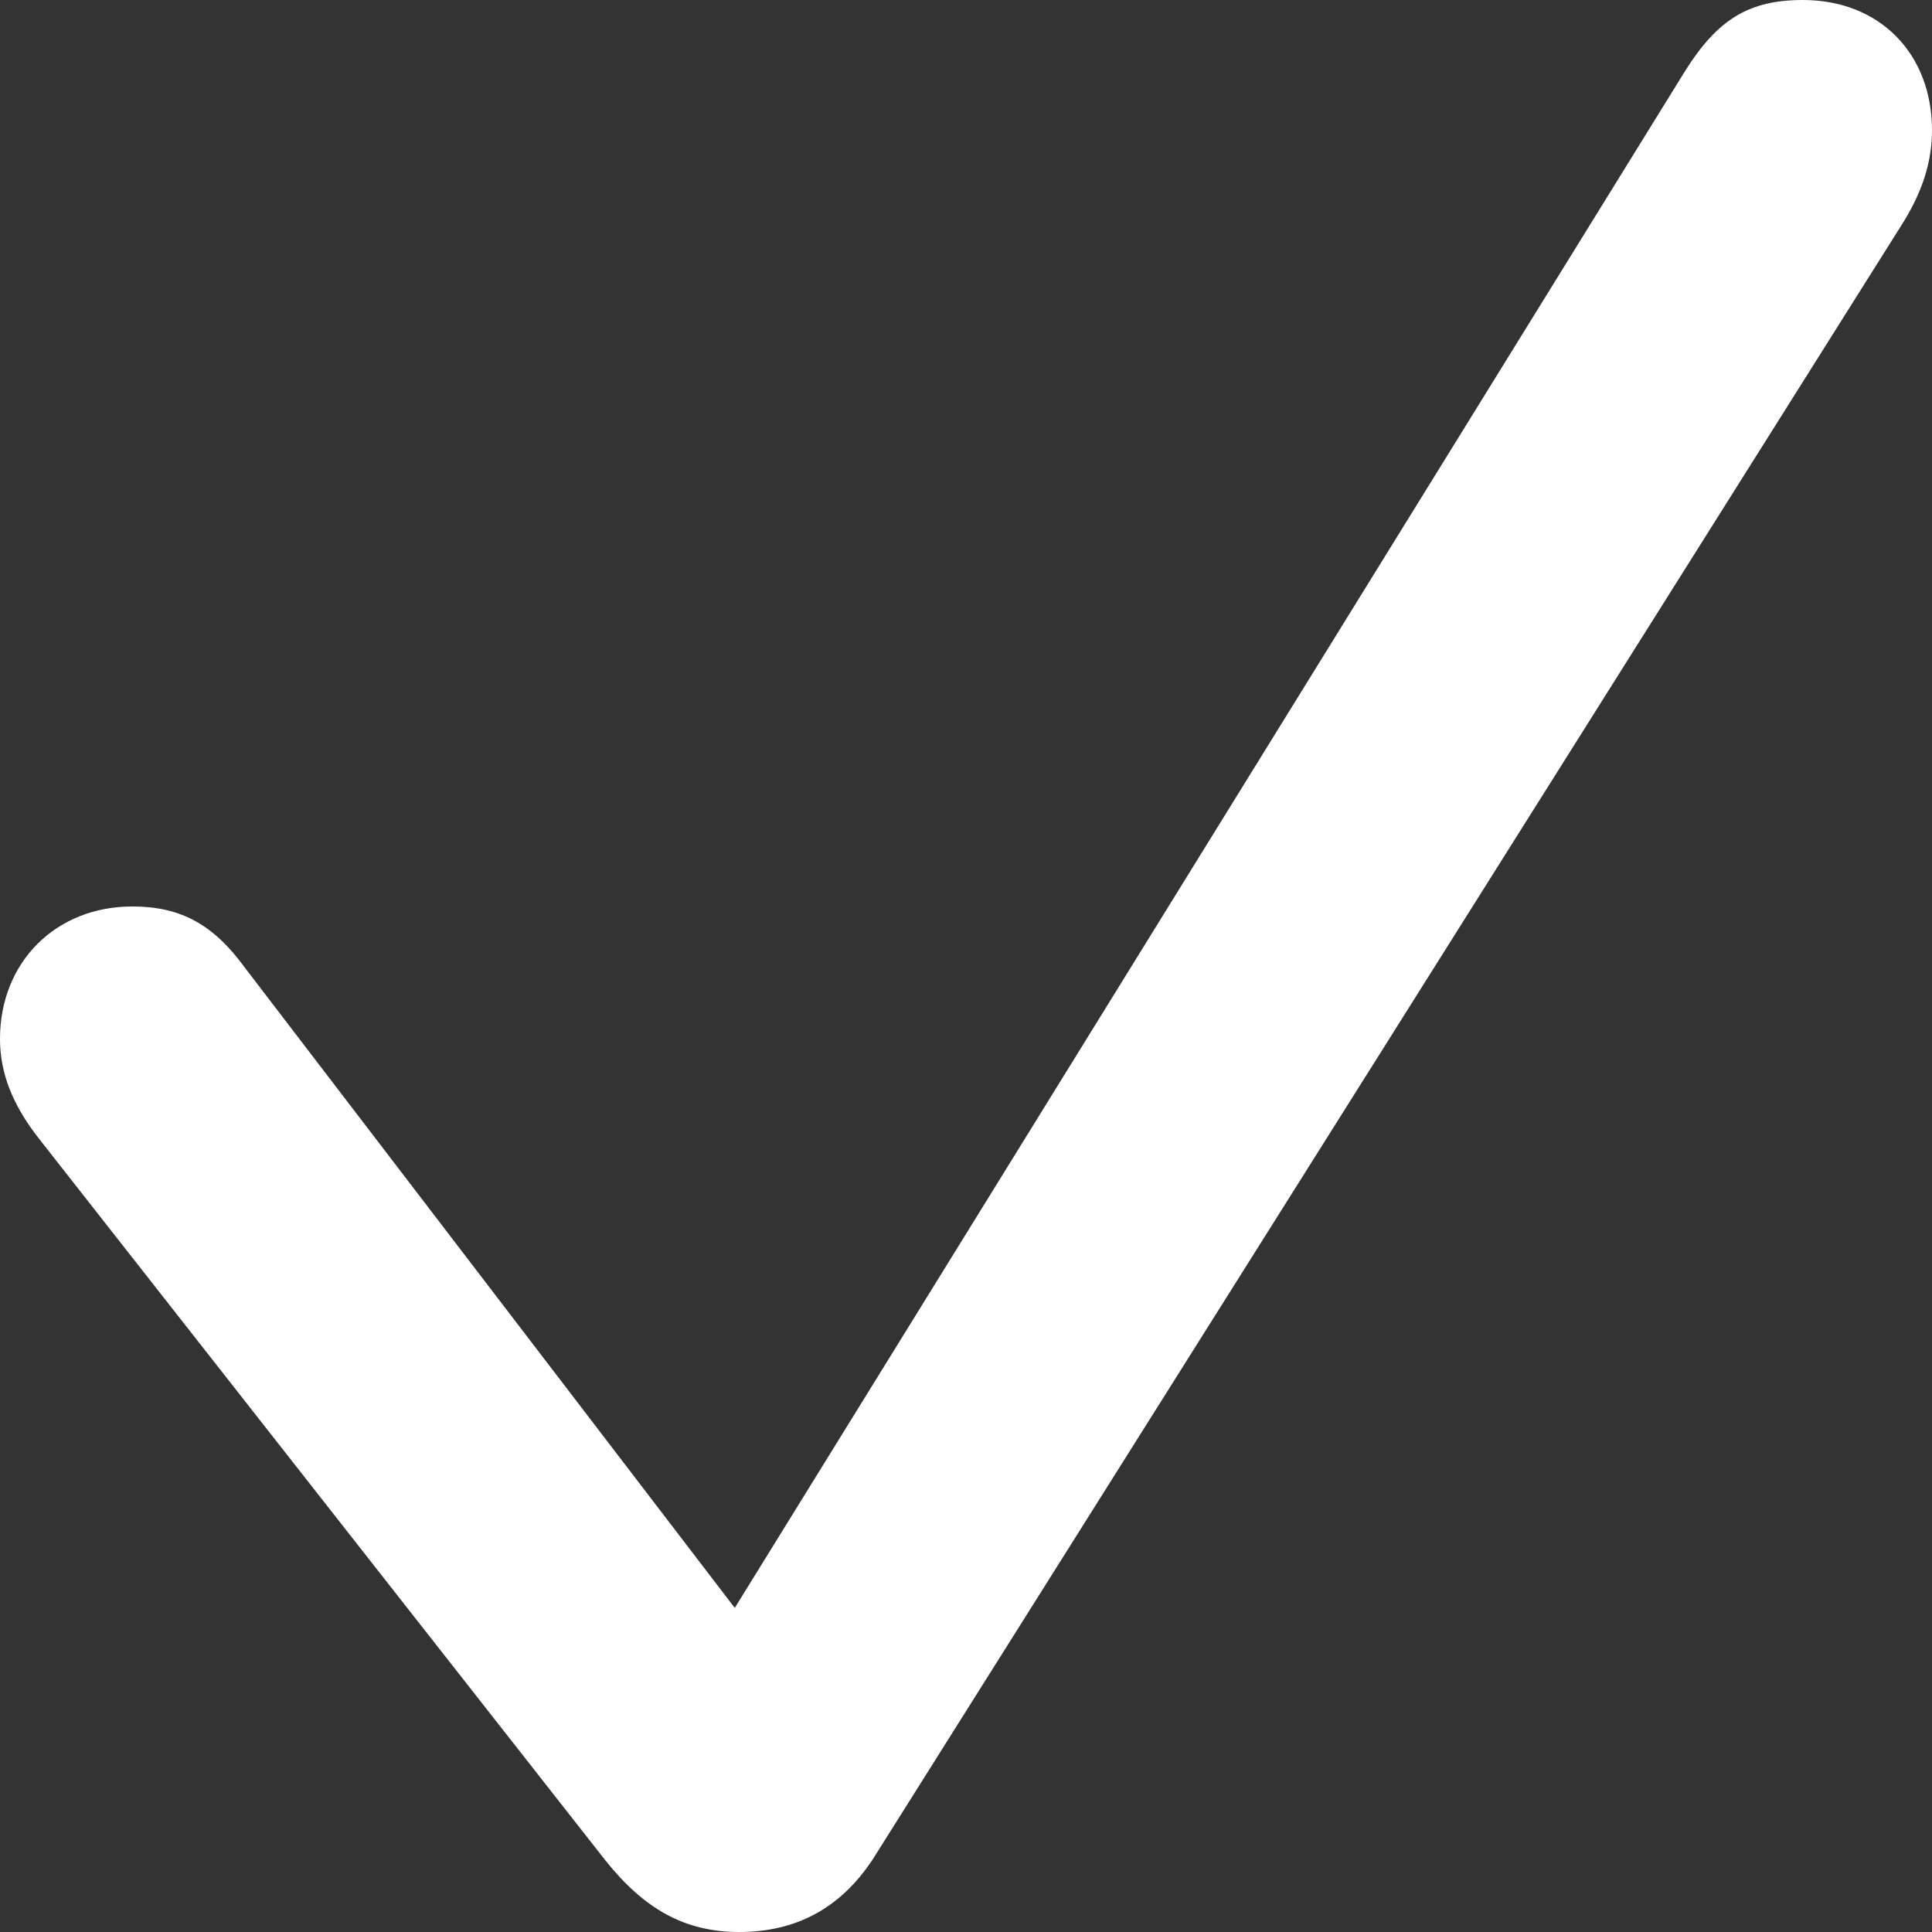 <svg width="16" height="16" viewBox="0 0 16 16" fill="none" xmlns="http://www.w3.org/2000/svg">
<rect x="0" y="0" width="16" height="16" fill="#333333" stroke="none"/>
<path d="M6.121 16C6.601 16 6.963 15.797 7.226 15.401L15.737 1.881C15.928 1.586 16 1.328 16 1.079C16 0.443 15.565 0 14.931 0C14.488 0 14.225 0.157 13.954 0.59L6.085 13.316L2.028 8.014C1.766 7.654 1.494 7.507 1.096 7.507C0.462 7.507 0 7.968 0 8.604C0 8.881 0.1 9.148 0.326 9.434L5.016 15.41C5.333 15.806 5.668 16 6.121 16Z" fill="white"/>
</svg>
